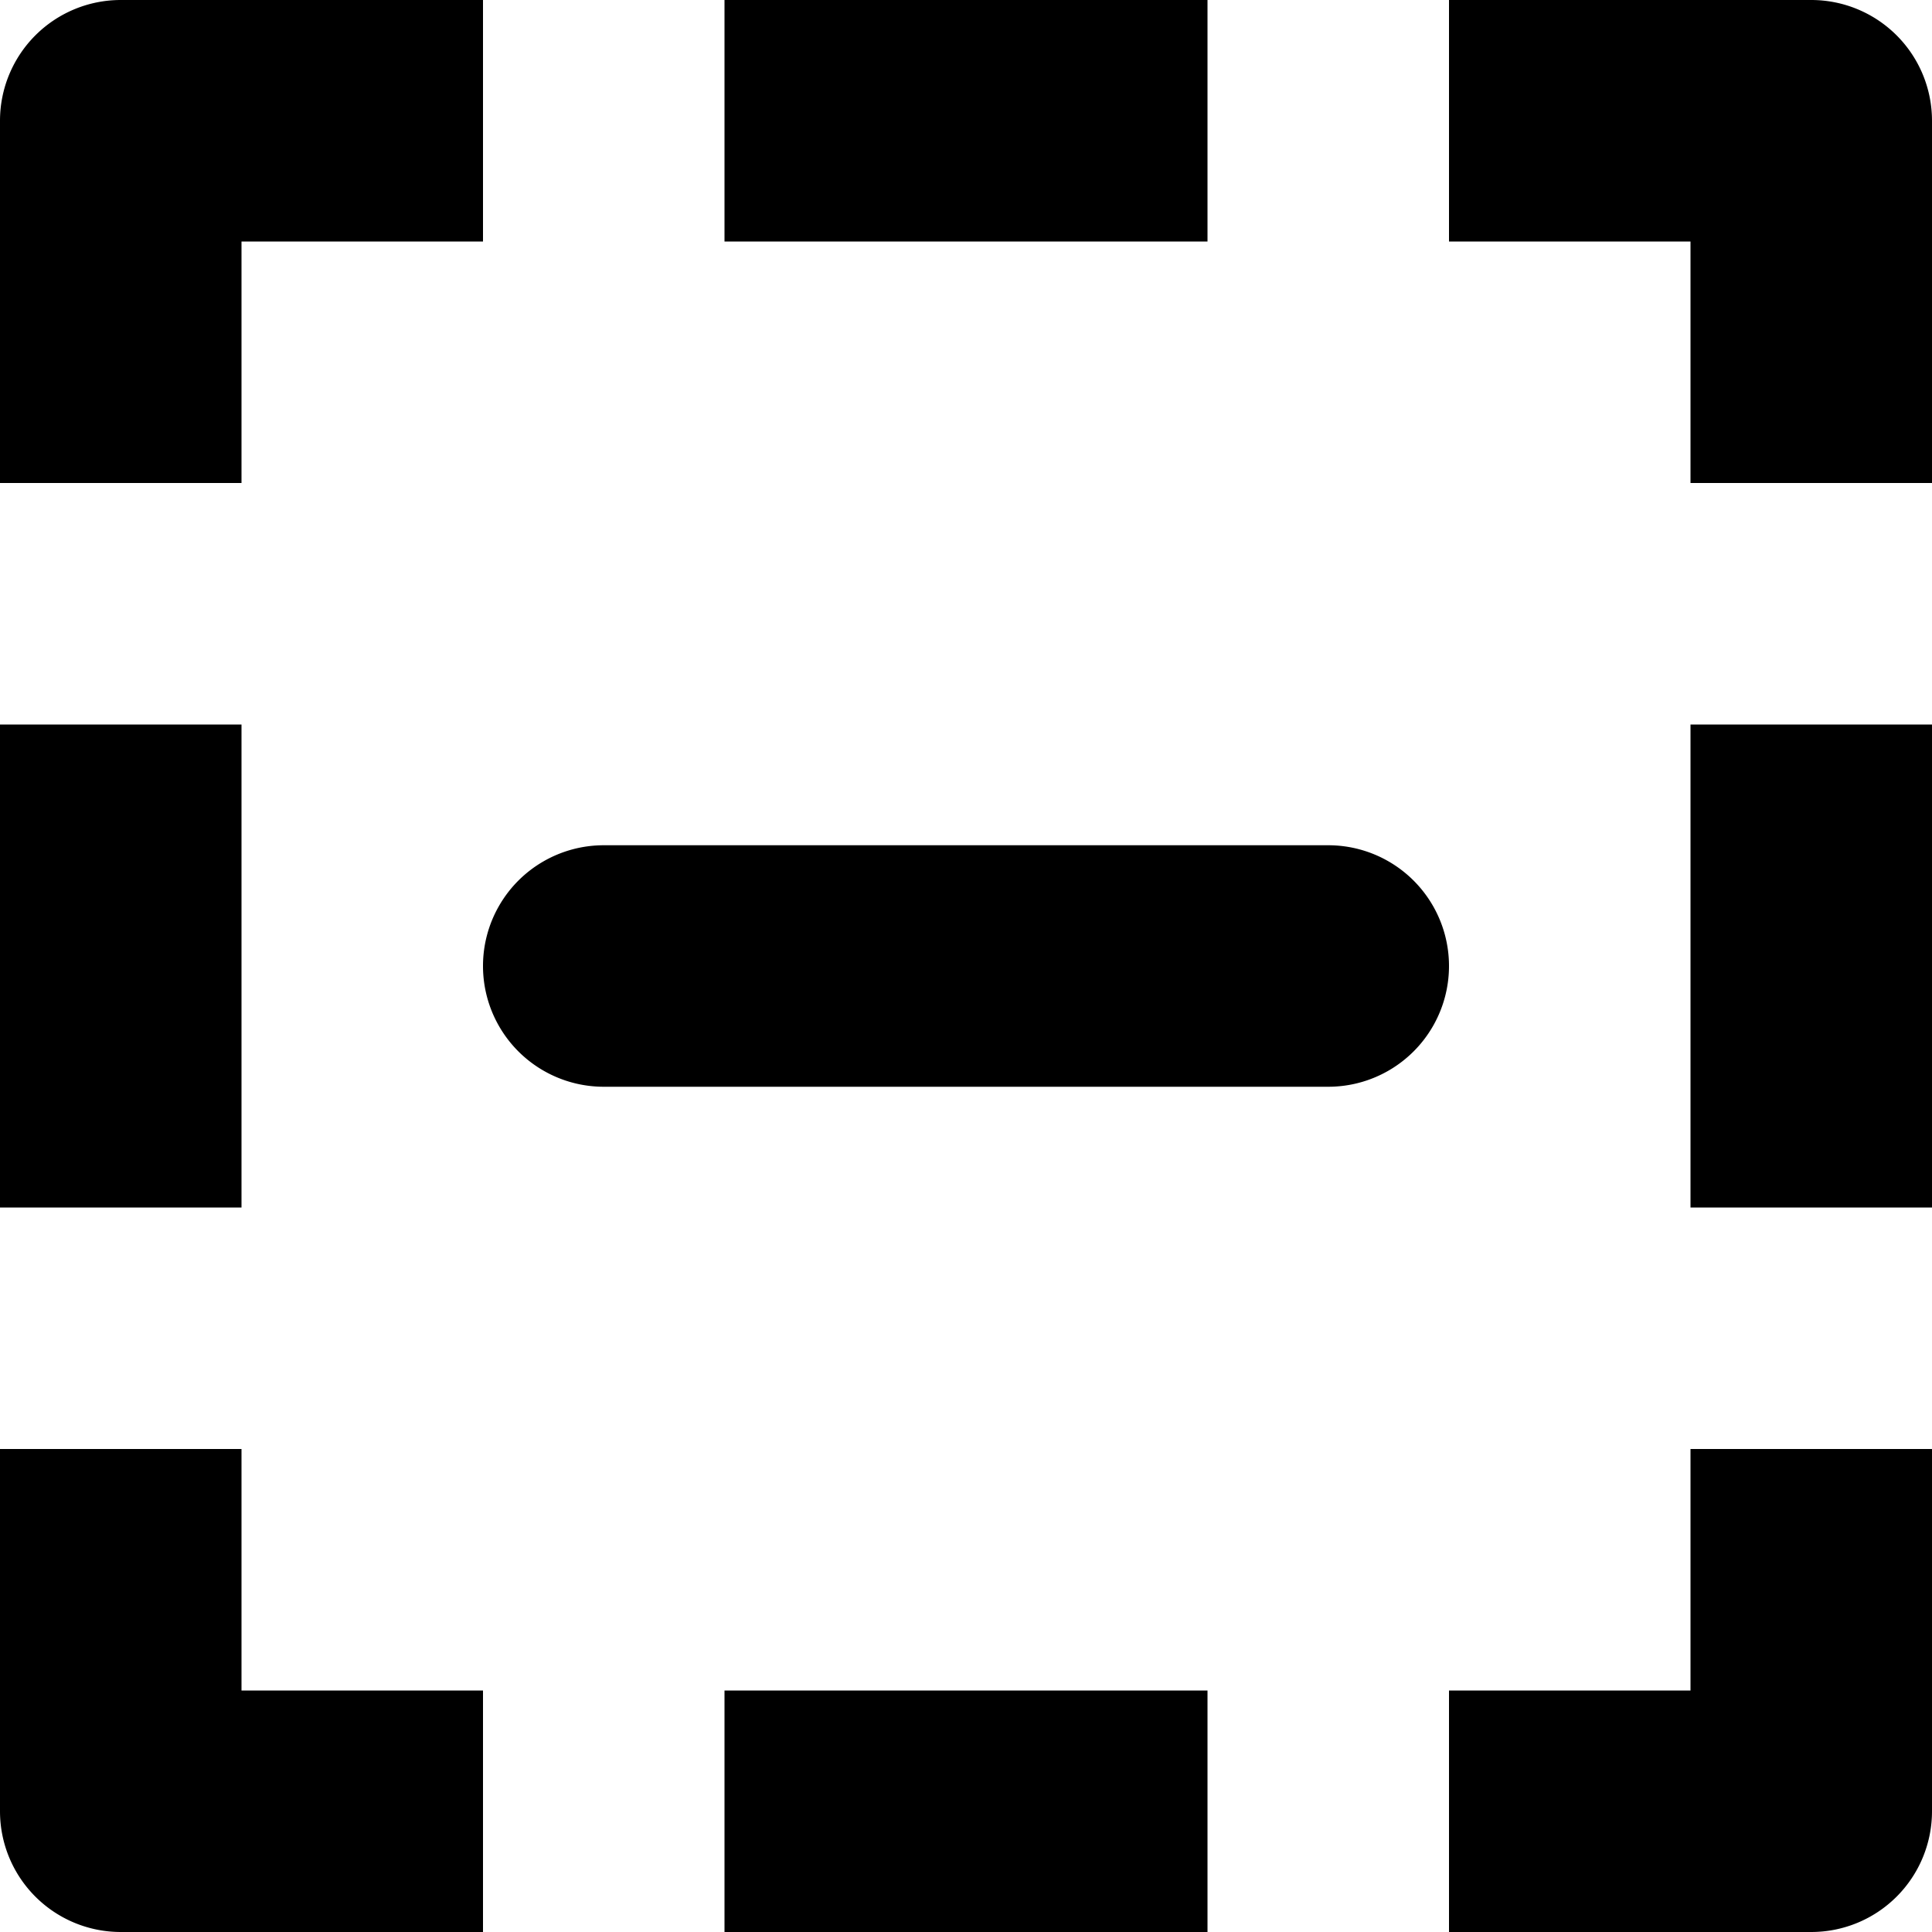 <svg xmlns="http://www.w3.org/2000/svg" viewBox="0 0 16 16">
  <path d="M10 2H6V0h4v2ZM0 6v4h2V6H0Zm6 10h4v-2H6v2Zm8-6V6h2v4h-2ZM1 0a1 1 0 0 0-1 1v3h2V2h2V0H1ZM0 15v-3h2v2h2v2H1a1 1 0 0 1-1-1Zm15 1a1 1 0 0 0 1-1v-3h-2v2h-2v2h3Zm1-15v3h-2V2h-2V0h3a1 1 0 0 1 1 1Z"/>
  <path d="M5 9a1 1 0 0 1 0-2h6a1 1 0 1 1 0 2H5Z"/>
</svg>
